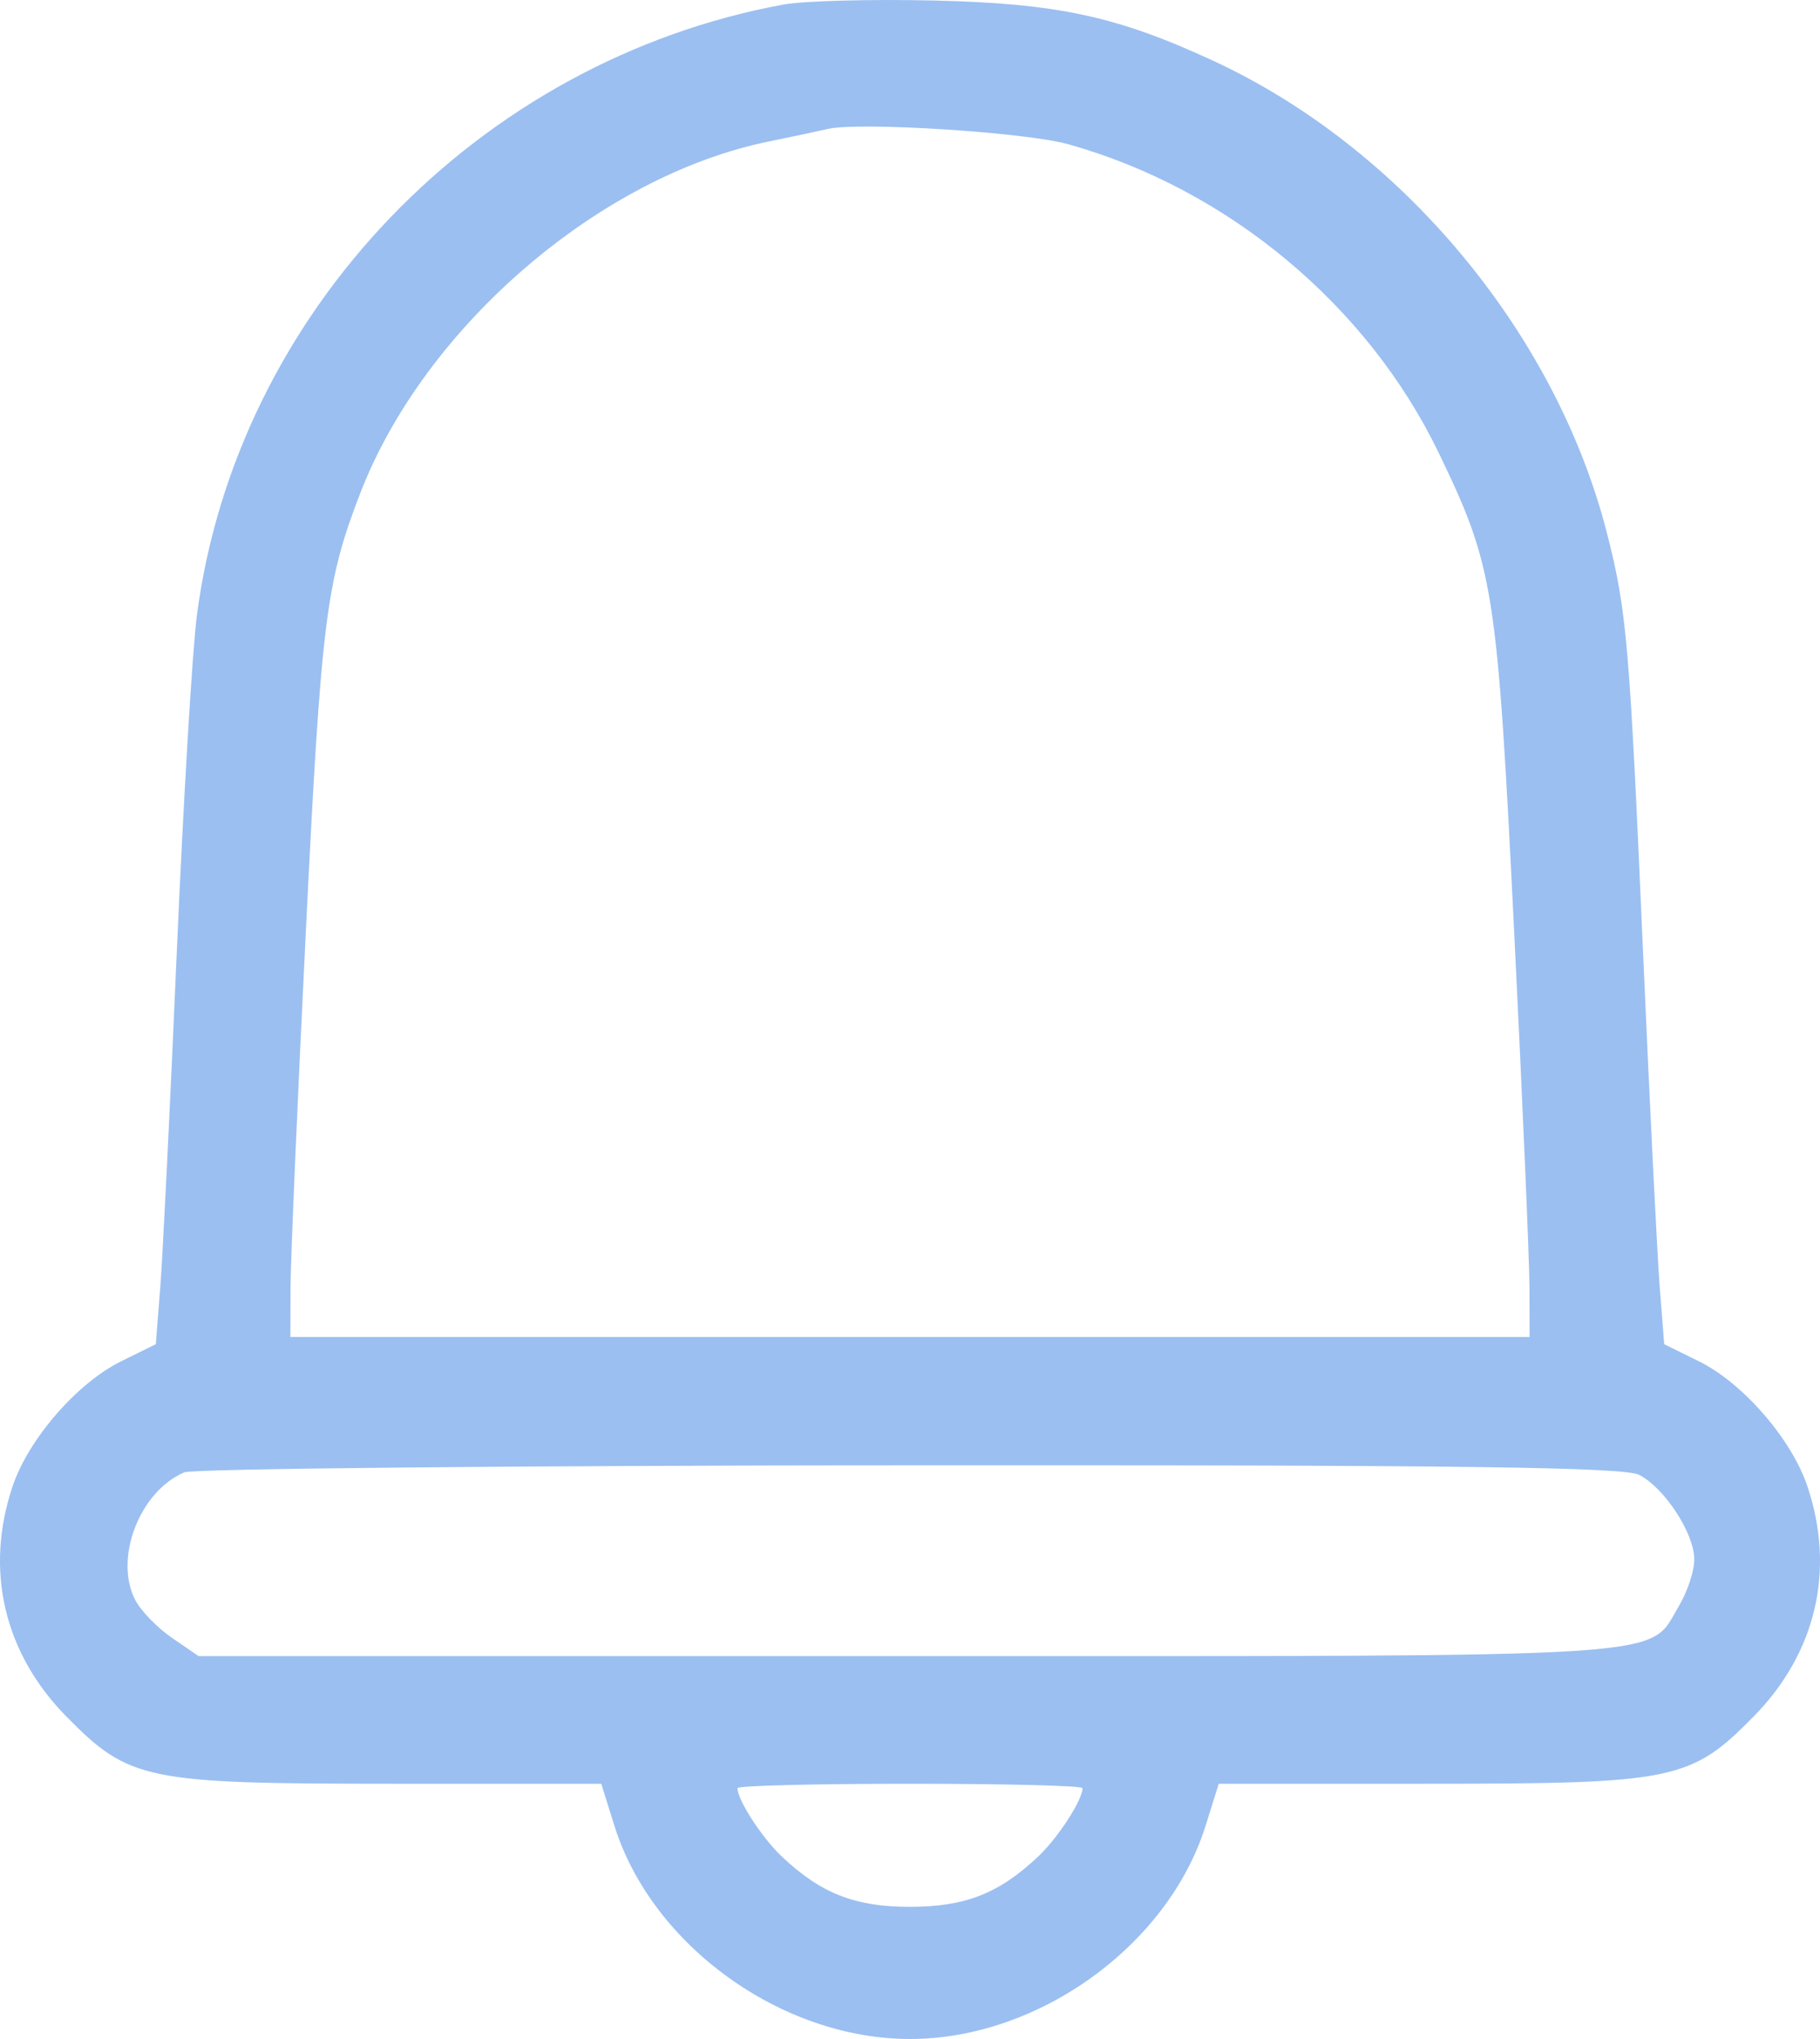 <svg width="25" height="28" viewBox="0 0 25 28" fill="none" xmlns="http://www.w3.org/2000/svg">
<path fill-rule="evenodd" clip-rule="evenodd" d="M10.758 0.063C6.566 0.836 3.25 4.288 2.705 8.447C2.642 8.929 2.517 11.024 2.427 13.102C2.338 15.181 2.236 17.236 2.202 17.67L2.14 18.459L1.665 18.693C1.06 18.991 0.39 19.762 0.172 20.413C-0.213 21.561 0.054 22.699 0.911 23.571C1.774 24.448 1.999 24.495 5.389 24.495H8.259L8.439 25.07C8.954 26.715 10.735 28 12.5 28C14.265 28 16.046 26.715 16.561 25.07L16.741 24.495H19.611C23.001 24.495 23.226 24.448 24.089 23.571C24.946 22.699 25.213 21.561 24.828 20.413C24.61 19.762 23.941 18.991 23.335 18.693L22.86 18.459L22.798 17.67C22.764 17.236 22.663 15.206 22.573 13.157C22.384 8.816 22.347 8.388 22.071 7.311C21.365 4.562 19.242 2.022 16.651 0.828C15.337 0.222 14.52 0.046 12.823 0.007C11.964 -0.013 11.035 0.012 10.758 0.063ZM14.667 1.979C16.86 2.589 18.782 4.188 19.761 6.216C20.521 7.791 20.565 8.072 20.798 12.774C20.913 15.093 21.008 17.299 21.009 17.676L21.011 18.36H12.5H3.989L3.991 17.676C3.992 17.299 4.087 15.093 4.202 12.774C4.413 8.507 4.478 7.988 4.952 6.764C5.837 4.482 8.242 2.415 10.561 1.943C10.887 1.876 11.25 1.799 11.369 1.771C11.796 1.671 14.075 1.815 14.667 1.979ZM22.516 20.253C22.867 20.434 23.274 21.059 23.273 21.416C23.273 21.573 23.178 21.859 23.063 22.052C22.626 22.781 23.219 22.742 12.467 22.742H2.728L2.363 22.492C2.163 22.355 1.935 22.121 1.858 21.972C1.562 21.401 1.918 20.477 2.534 20.218C2.653 20.168 7.137 20.125 12.5 20.122C20.094 20.117 22.309 20.147 22.516 20.253ZM14.87 24.555C14.87 24.718 14.533 25.238 14.26 25.495C13.723 26.002 13.257 26.185 12.5 26.185C11.743 26.185 11.277 26.002 10.74 25.495C10.467 25.238 10.13 24.718 10.13 24.555C10.13 24.522 11.196 24.495 12.5 24.495C13.804 24.495 14.87 24.522 14.87 24.555Z" fill="#9BBFF1"/>
</svg>
